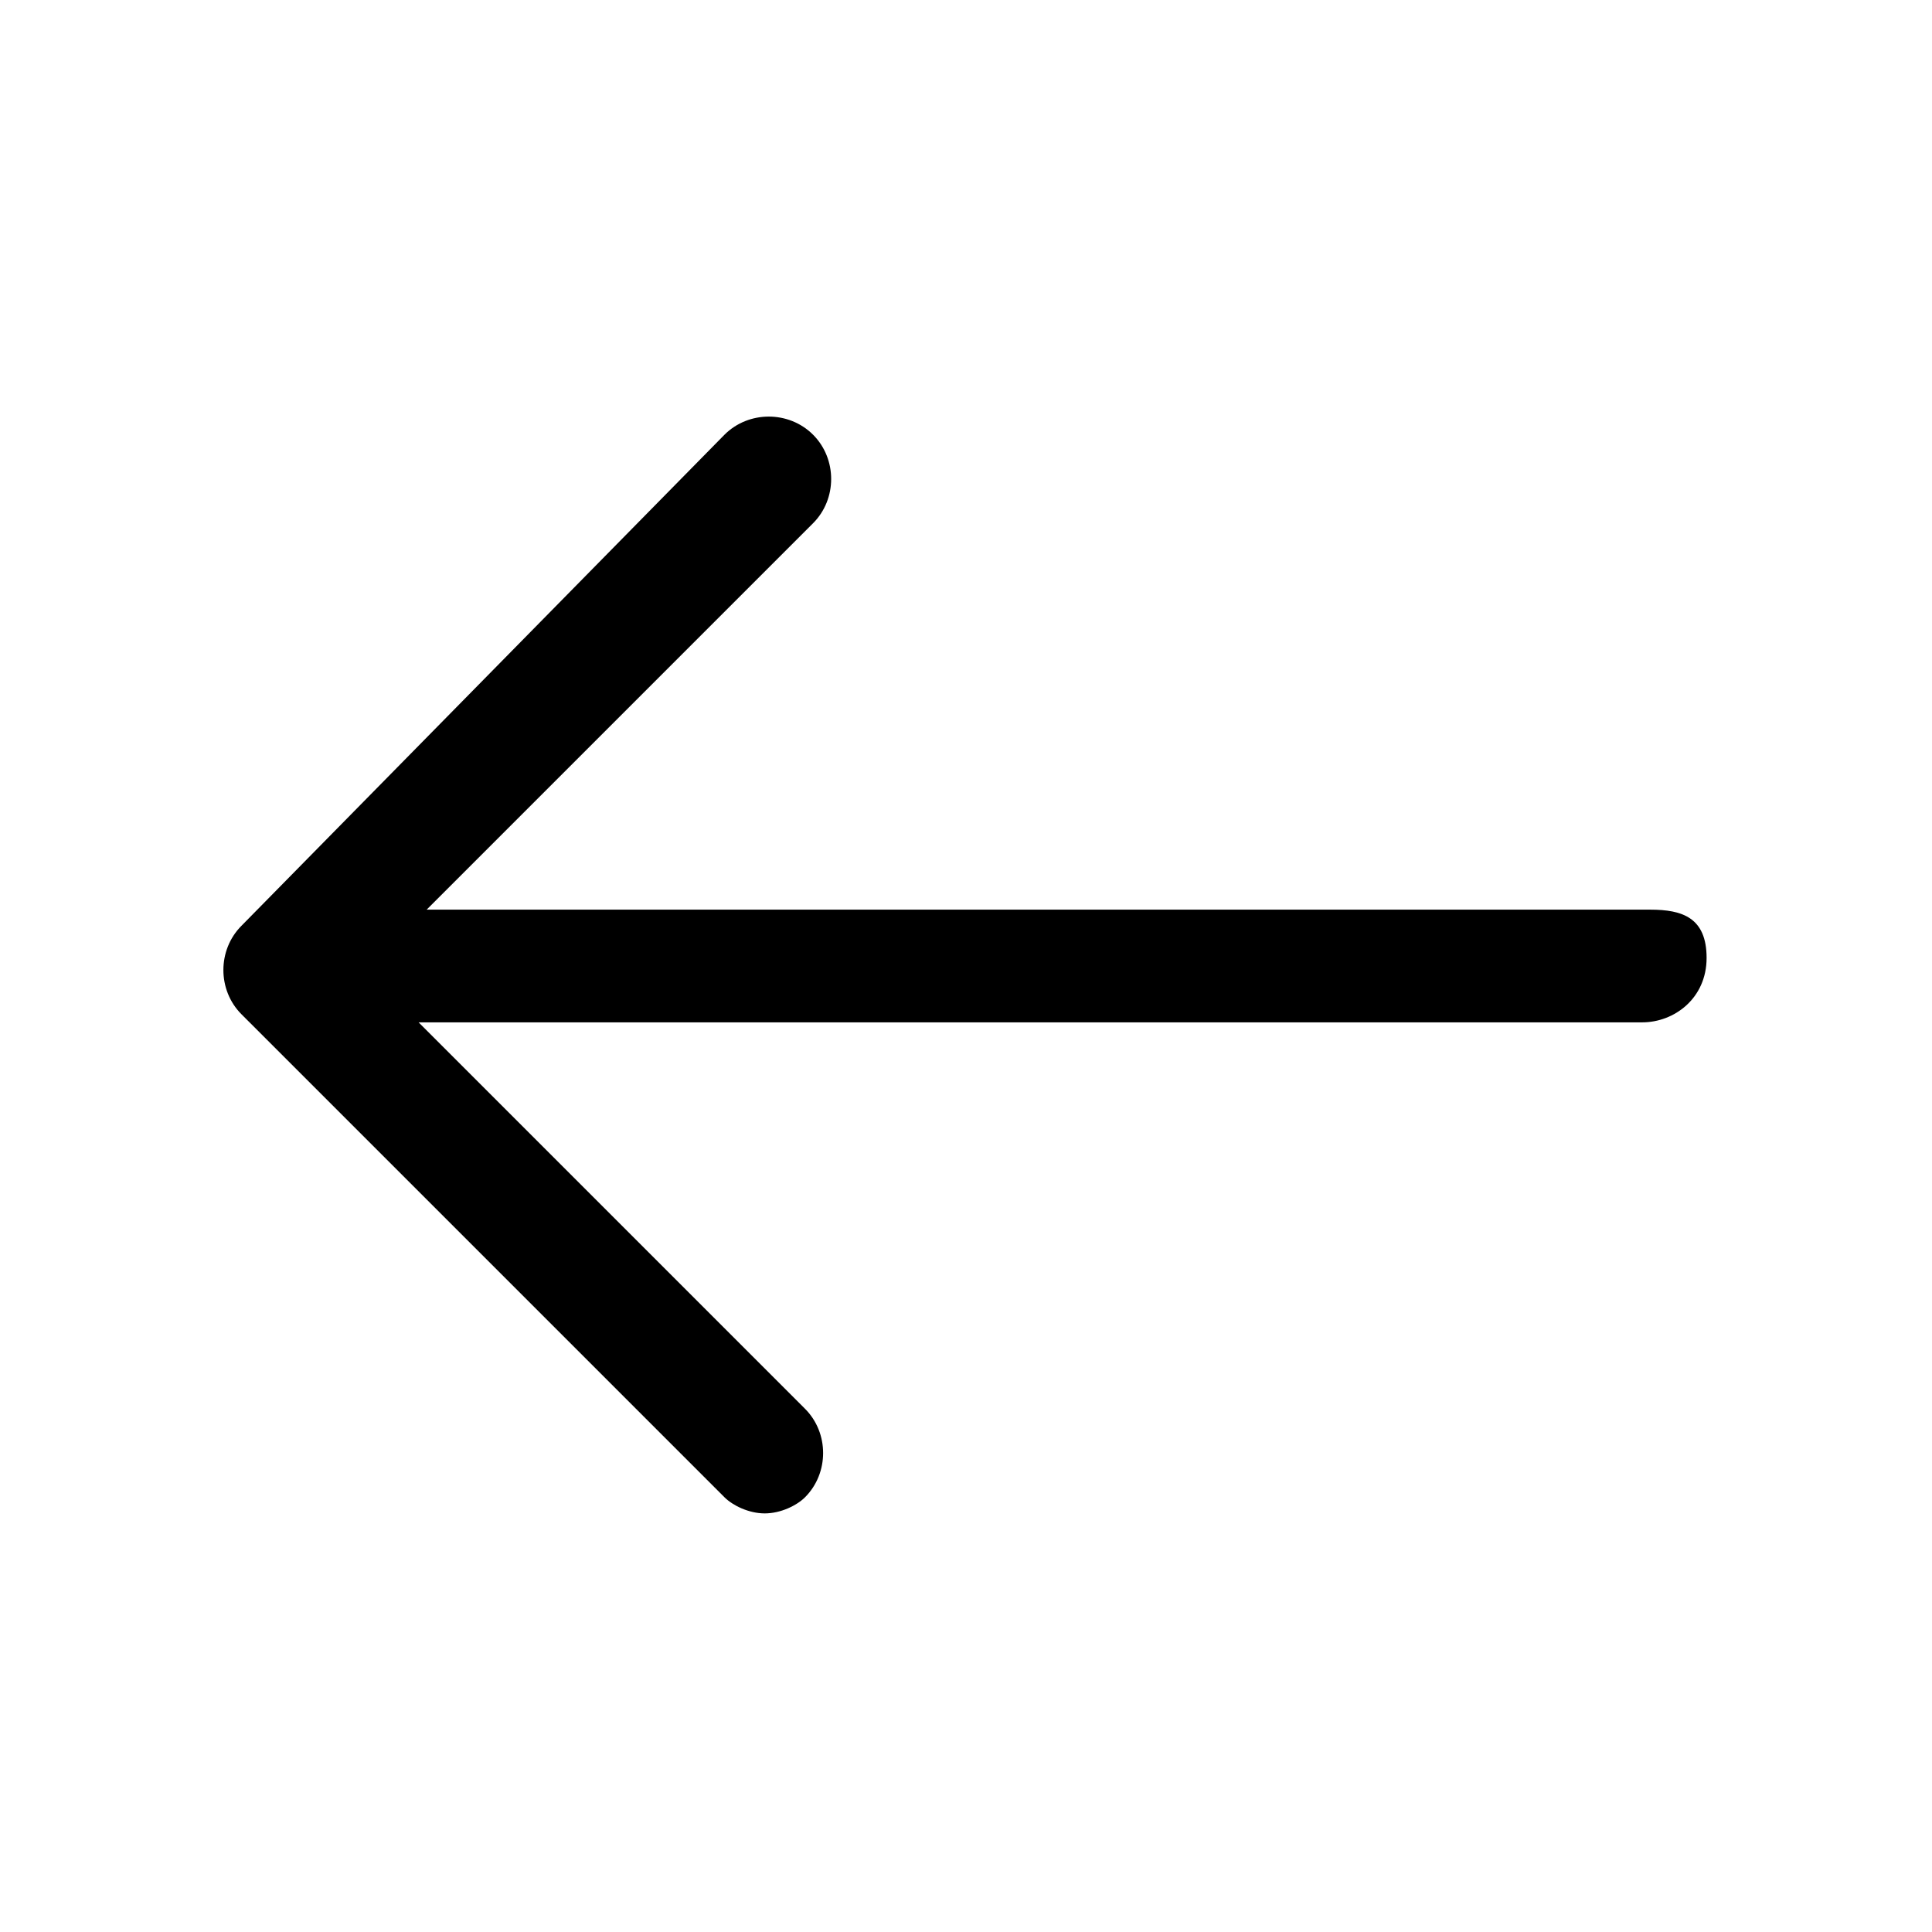 <?xml version="1.0" encoding="utf-8"?>
<!-- Generator: Adobe Illustrator 23.1.0, SVG Export Plug-In . SVG Version: 6.00 Build 0)  -->
<svg version="1.1" id="Layer_1" xmlns="http://www.w3.org/2000/svg" xmlns:xlink="http://www.w3.org/1999/xlink" x="0px" y="0px"
	 viewBox="0 0 24 24" style="enable-background:new 0 0 24 24;" xml:space="preserve">
<path d="M20.5,11.3H5.3l4.8-4.8c0.3-0.3,0.3-0.8,0-1.1S9.3,5.1,9,5.4L3,11.5c-0.3,0.3-0.3,0.8,0,1.1L9,18.6c0.1,0.1,0.3,0.2,0.5,0.2
	s0.4-0.1,0.5-0.2c0.3-0.3,0.3-0.8,0-1.1l-4.8-4.8h15.2c0.4,0,0.8-0.3,0.8-0.8S20.9,11.3,20.5,11.3z"/>
</svg>
